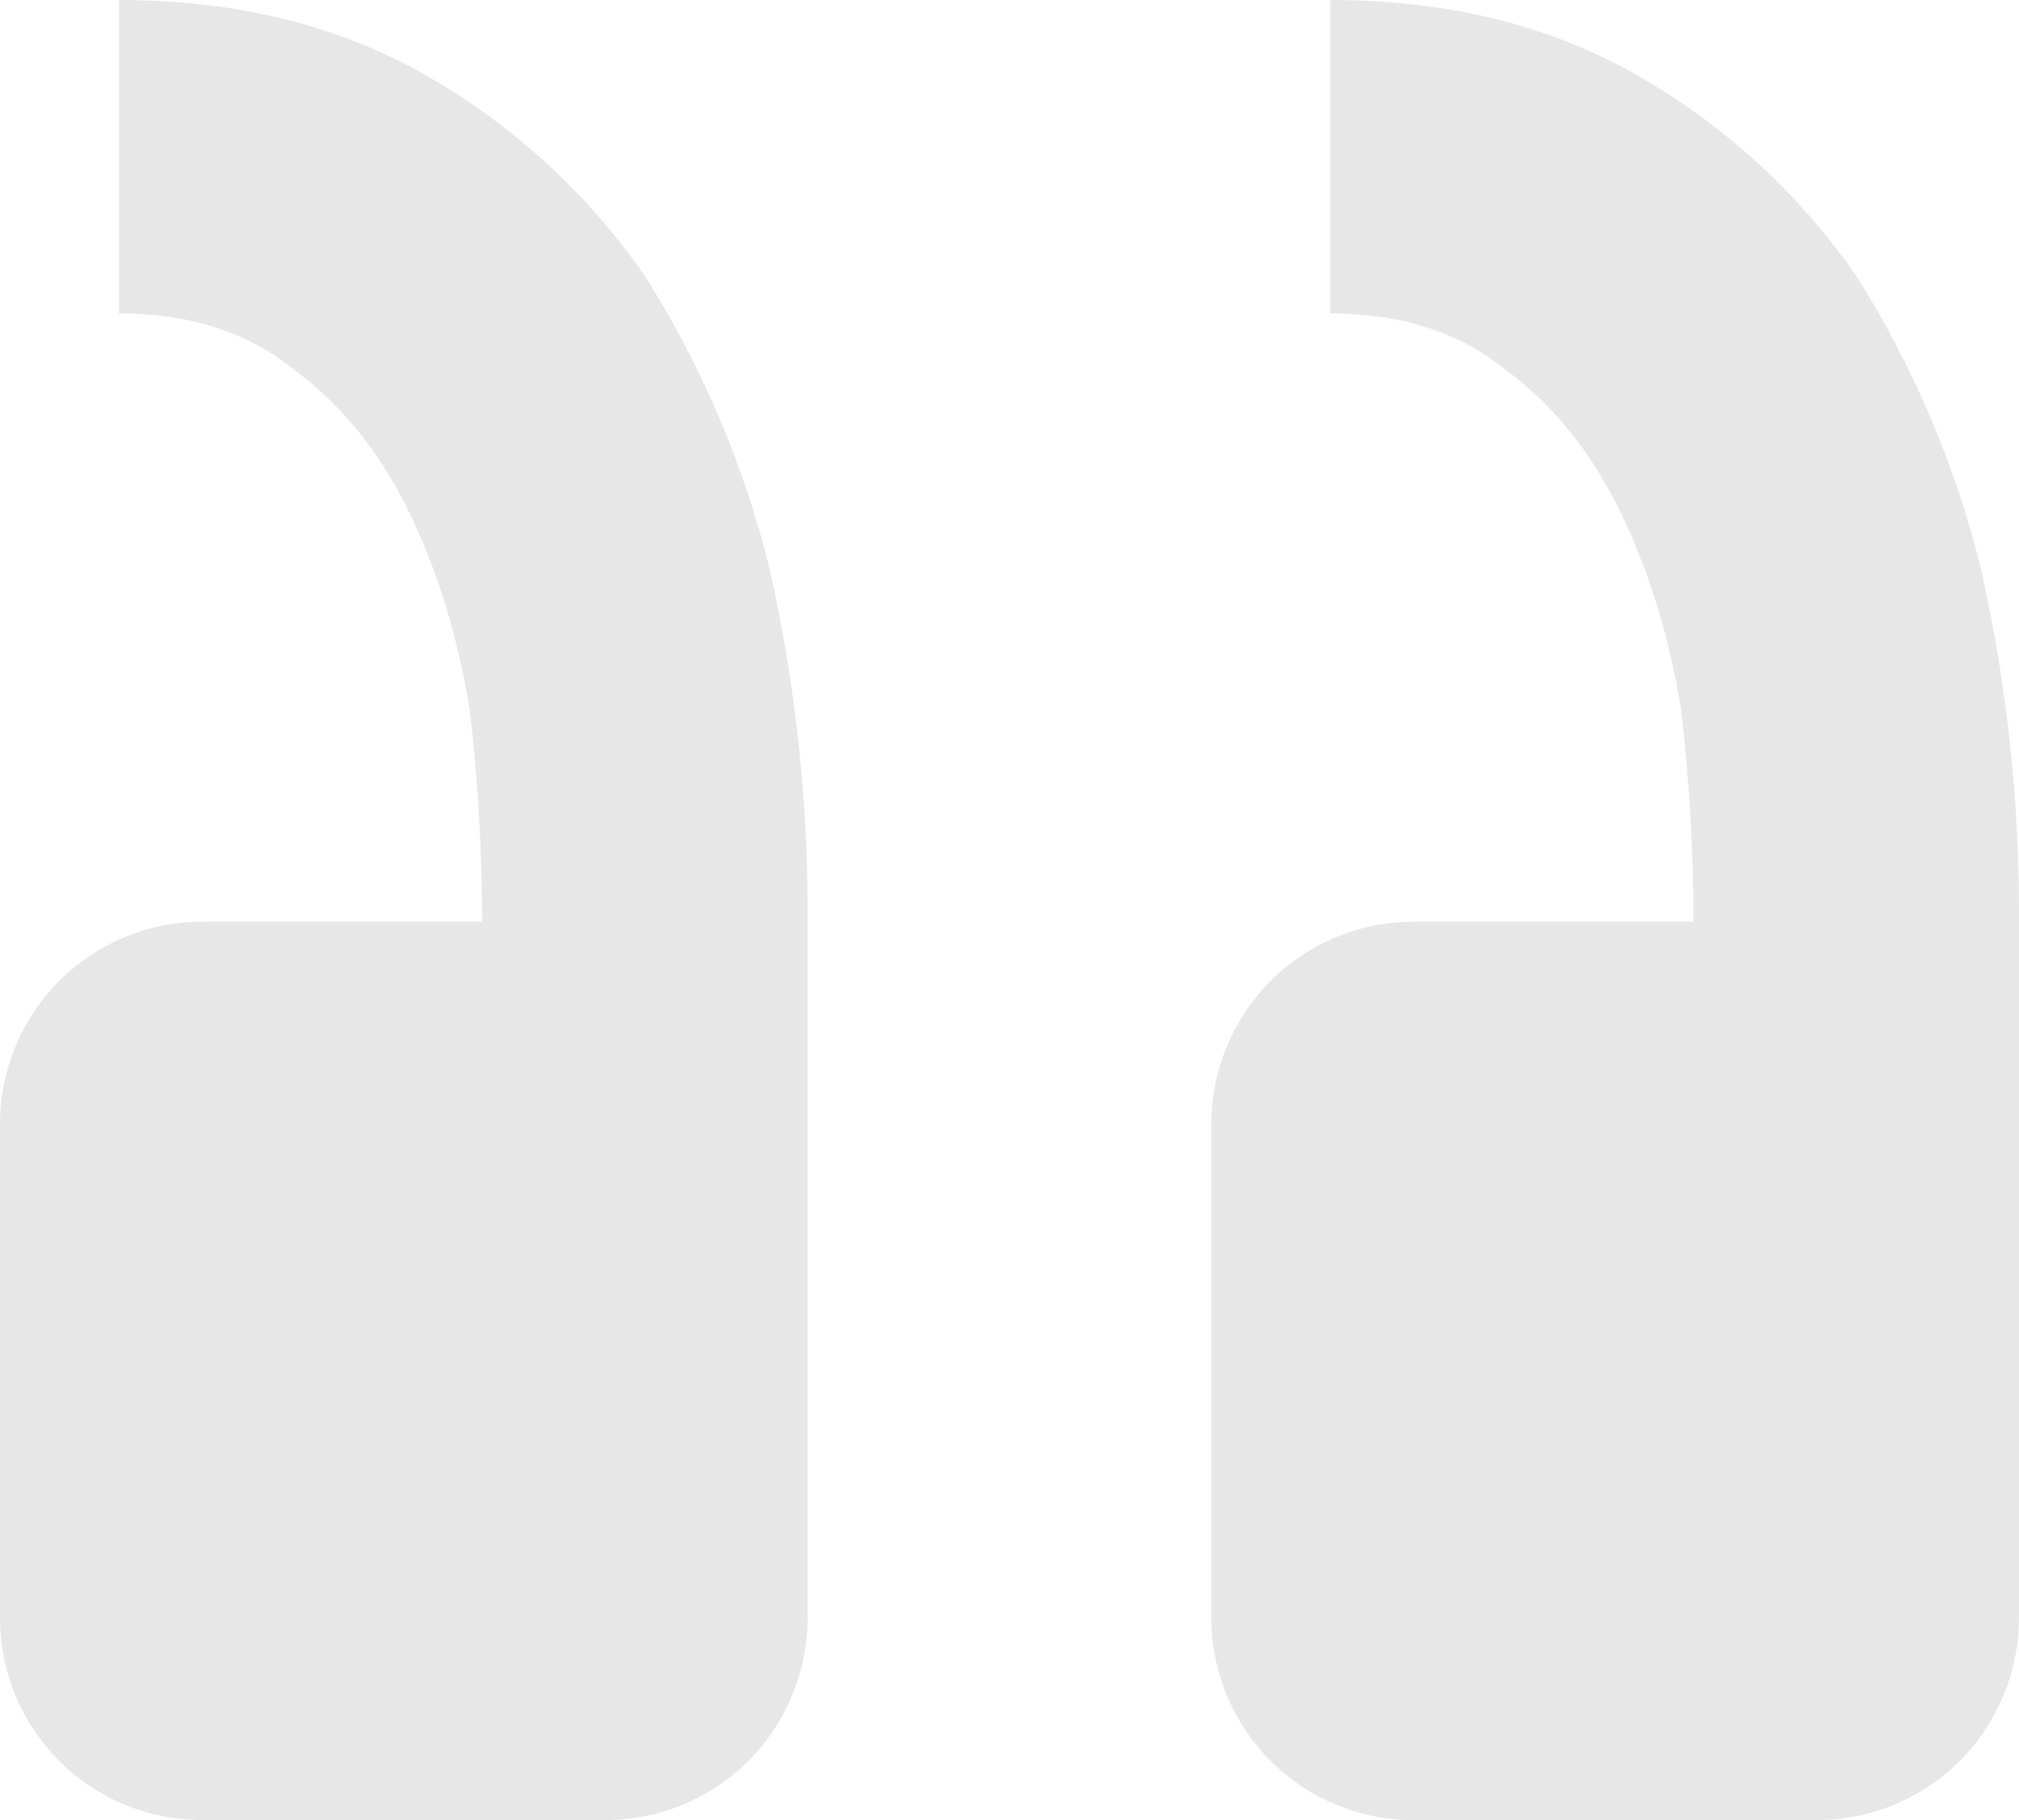 <svg width="61" height="55" viewBox="0 0 61 55" fill="none" xmlns="http://www.w3.org/2000/svg">
<rect width="61" height="55" fill="#1E1E1E"/>
<g id="Frame 2">
<rect width="1920" height="6241" transform="translate(-843 -4597)" fill="white"/>
<rect id="Rectangle 4" x="-843" y="-268" width="1920" height="698" fill="#F8F8F8"/>
<g id="Group 46">
<g id="Rectangle 11" filter="url(#filter0_d_0_1)">
<rect x="-468" y="-59" width="570" height="336" rx="12" fill="white"/>
</g>
<g id="Group 43">
<g id="Group 42">
</g>
<path id="Vector" d="M6.1 55C4.482 55 2.931 54.356 1.787 53.21C0.643 52.064 0 50.51 0 48.889V33.966C0 32.345 0.643 30.79 1.787 29.644C2.931 28.498 4.482 27.854 6.1 27.854H14.566C14.566 25.709 14.438 23.558 14.188 21.413C13.81 19.14 13.176 17.117 12.297 15.351C11.413 13.579 10.278 12.192 8.888 11.177C7.503 10.041 5.74 9.472 3.593 9.472V0C7.125 0 10.211 0.758 12.865 2.273C15.495 3.774 17.756 5.845 19.483 8.336C21.216 11.081 22.493 14.09 23.265 17.246C24.043 20.727 24.424 24.287 24.4 27.854V48.889C24.4 50.51 23.757 52.064 22.613 53.21C21.469 54.356 19.918 55 18.3 55H6.1ZM42.699 55C41.081 55 39.53 54.356 38.386 53.21C37.242 52.064 36.599 50.51 36.599 48.889V33.966C36.599 32.345 37.242 30.79 38.386 29.644C39.53 28.498 41.081 27.854 42.699 27.854H51.166C51.166 25.709 51.038 23.558 50.788 21.413C50.41 19.14 49.775 17.117 48.897 15.351C48.012 13.579 46.878 12.192 45.487 11.177C44.102 10.041 42.339 9.472 40.192 9.472V0C43.724 0 46.811 0.758 49.464 2.273C52.094 3.774 54.356 5.845 56.082 8.336C57.815 11.081 59.093 14.09 59.864 17.246C60.642 20.727 61.023 24.287 60.999 27.854V48.889C60.999 50.51 60.356 52.064 59.212 53.21C58.068 54.356 56.517 55 54.899 55H42.699Z" fill="#E7E7E7"/>
</g>
</g>
</g>
<defs>
<filter id="filter0_d_0_1" x="-496" y="-83" width="626" height="392" filterUnits="userSpaceOnUse" color-interpolation-filters="sRGB">
<feFlood flood-opacity="0" result="BackgroundImageFix"/>
<feColorMatrix in="SourceAlpha" type="matrix" values="0 0 0 0 0 0 0 0 0 0 0 0 0 0 0 0 0 0 127 0" result="hardAlpha"/>
<feMorphology radius="6" operator="dilate" in="SourceAlpha" result="effect1_dropShadow_0_1"/>
<feOffset dy="4"/>
<feGaussianBlur stdDeviation="11"/>
<feComposite in2="hardAlpha" operator="out"/>
<feColorMatrix type="matrix" values="0 0 0 0 0.7 0 0 0 0 0.7 0 0 0 0 0.7 0 0 0 0.25 0"/>
<feBlend mode="normal" in2="BackgroundImageFix" result="effect1_dropShadow_0_1"/>
<feBlend mode="normal" in="SourceGraphic" in2="effect1_dropShadow_0_1" result="shape"/>
</filter>
</defs>
</svg>
